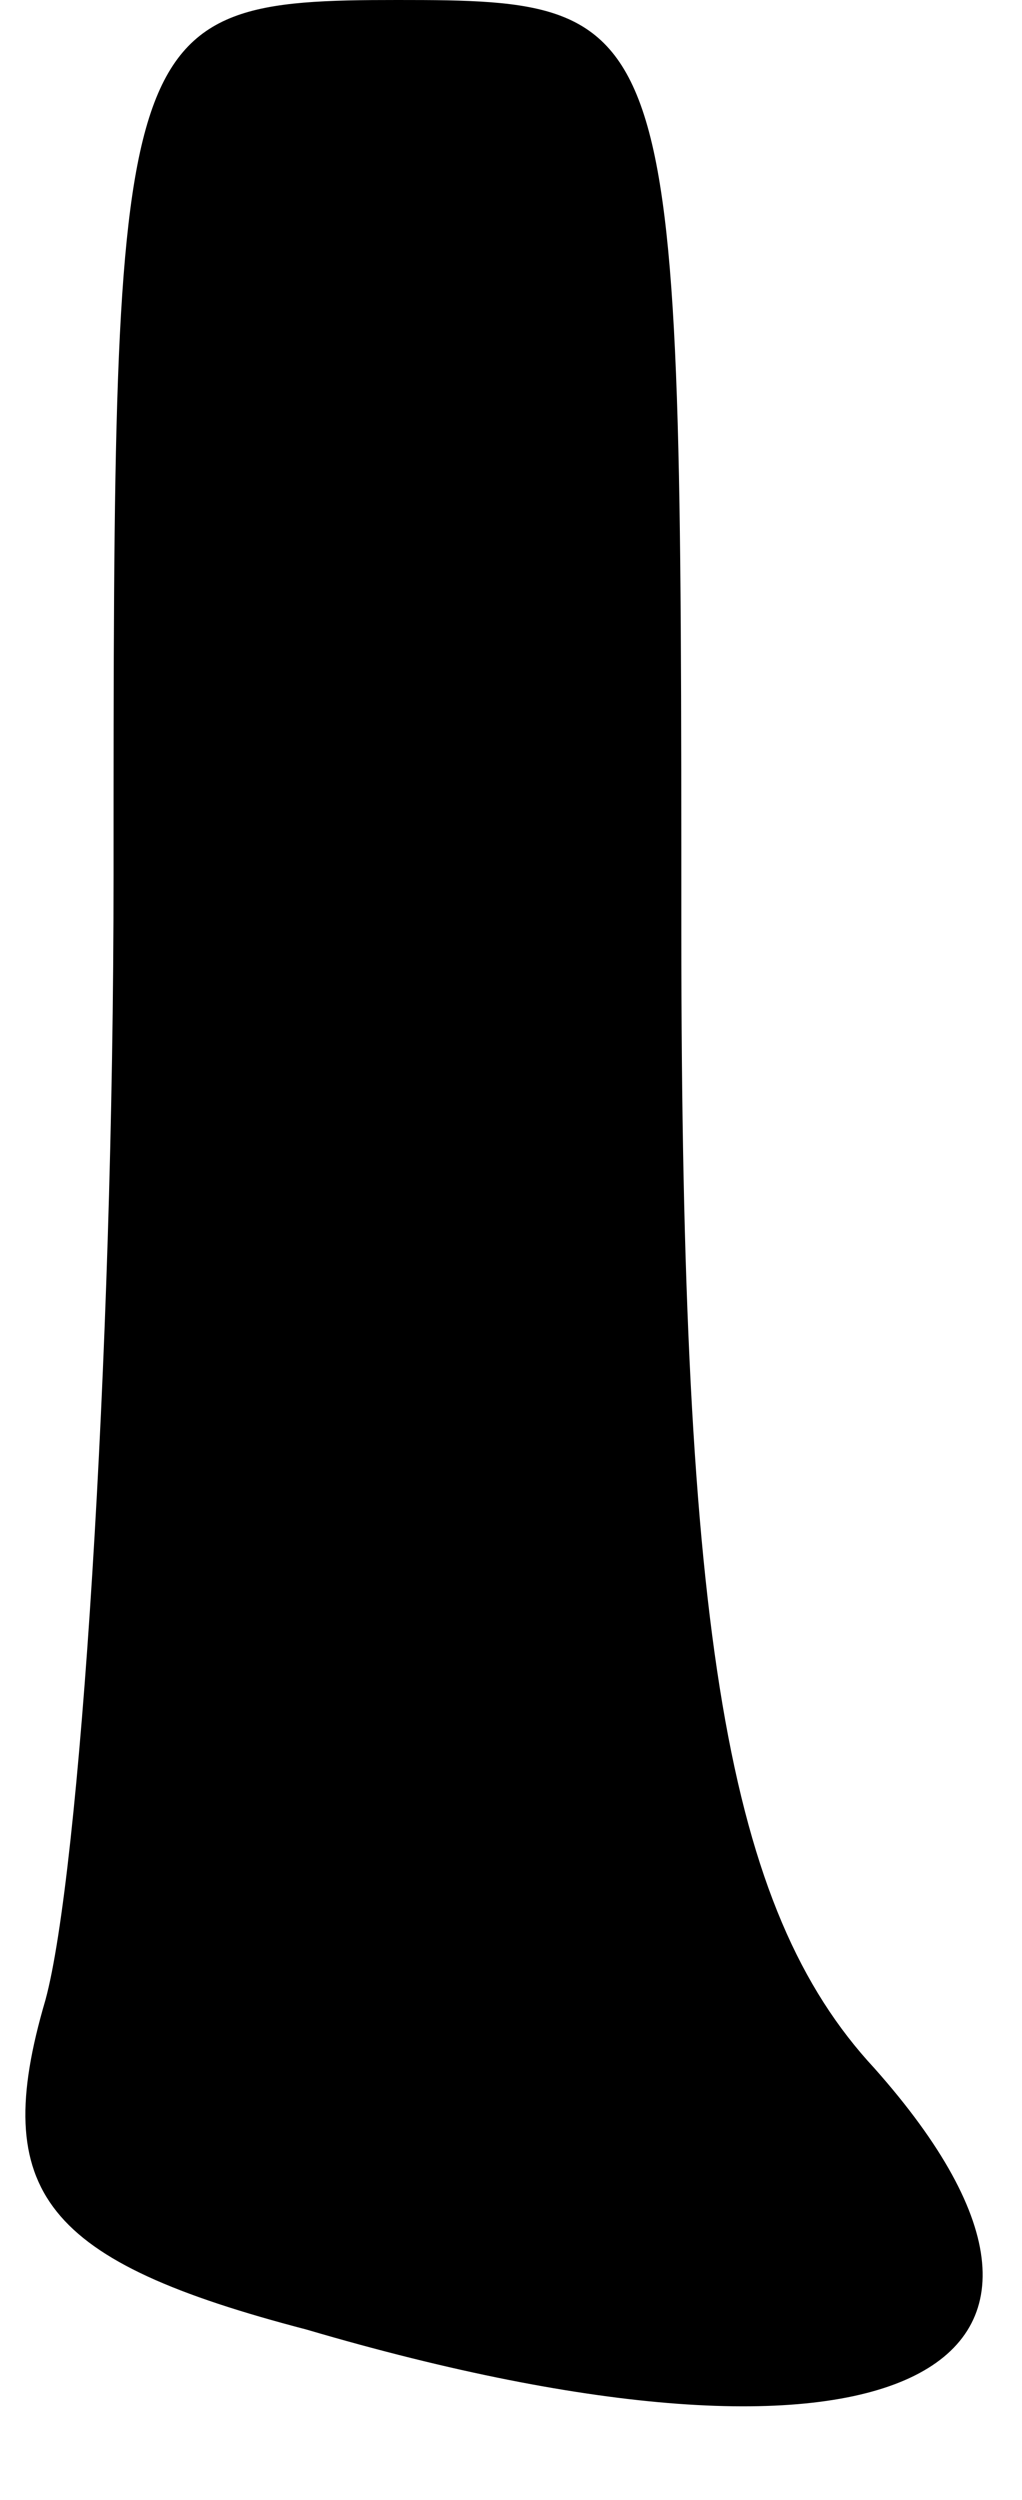 <?xml version="1.0" standalone="no"?>
<!DOCTYPE svg PUBLIC "-//W3C//DTD SVG 20010904//EN"
 "http://www.w3.org/TR/2001/REC-SVG-20010904/DTD/svg10.dtd">
<svg version="1.0" xmlns="http://www.w3.org/2000/svg"
 width="9pt" height="22pt" viewBox="0 0 9 22"
 preserveAspectRatio="xMidYMid meet">
<g transform="translate(0,22) scale(0.1,-0.1)"
fill="#000000" stroke="none">
<path fill="#000000" stroke="none" d="M10 143 c0 -43 -3 -88 -6 -99 -5 -17 0
-23 23 -29 51 -15 74 -4 50 23 -13 14 -17 38 -17 100 0 81 0 82 -25 82 -25 0
-25 -2 -25 -77z"/>
</g>
</svg>
